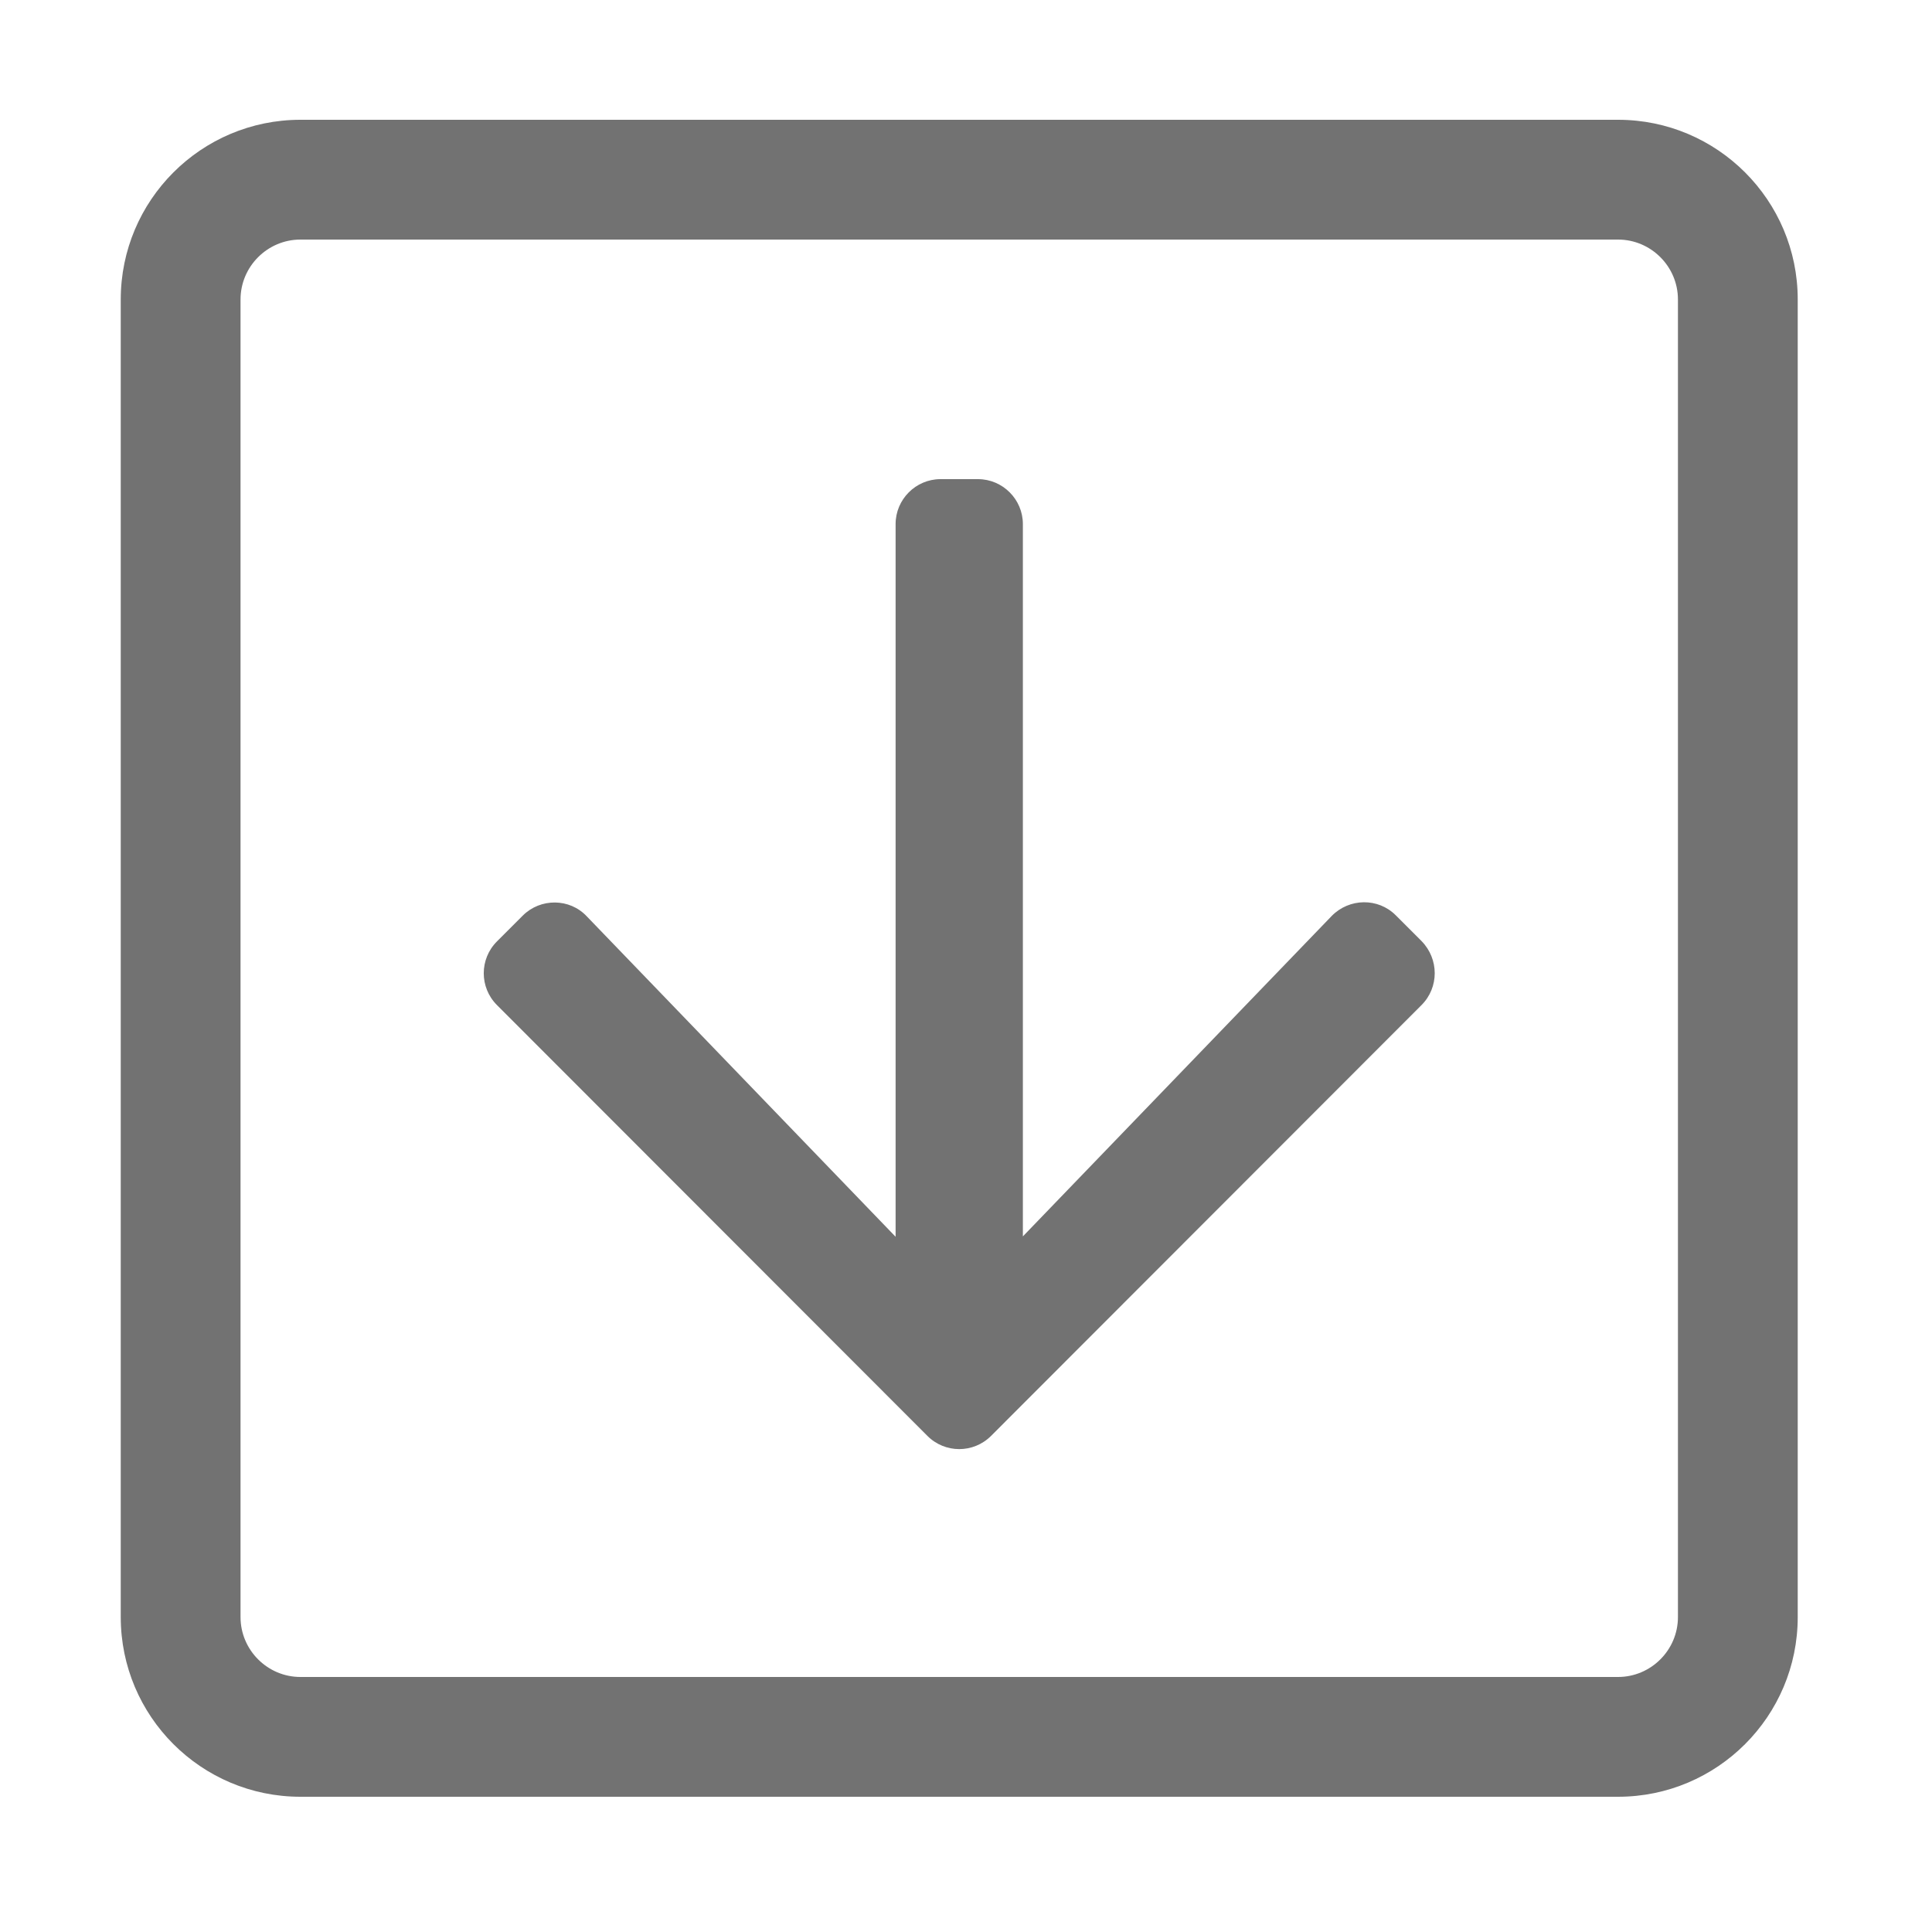 ﻿<?xml version='1.0' encoding='UTF-8'?>
<svg viewBox="-2 0 32 32" xmlns="http://www.w3.org/2000/svg">
  <g transform="matrix(0.062, 0, 0, 0.062, 0, 0)">
    <path d="M347.5, 268.5L232.5, 383.6C227.8, 388.3 220.2, 388.3 215.5, 383.6L100.5, 268.5C95.8, 263.8 95.8, 256.2 100.5, 251.5L107.4, 244.6C112.1, 239.9 119.9, 239.9 124.5, 244.8L207, 330.4L207, 140C207, 133.4 212.4, 128 219, 128L229, 128C235.6, 128 241, 133.4 241, 140L241, 330.3L323.5, 244.7C328.2, 239.9 335.9, 239.8 340.6, 244.5L347.5, 251.4C352.2, 256.2 352.2, 263.8 347.5, 268.5zM448, 80L448, 432C448, 458.5 426.5, 480 400, 480L48, 480C21.5, 480 0, 458.5 0, 432L0, 80C0, 53.5 21.5, 32 48, 32L400, 32C426.5, 32 448, 53.5 448, 80zM416, 80C416, 71.2 408.8, 64 400, 64L48, 64C39.2, 64 32, 71.2 32, 80L32, 432C32, 440.8 39.2, 448 48, 448L400, 448C408.8, 448 416, 440.8 416, 432L416, 80z" fill="#727272" fill-opacity="1" class="Black" />
  </g>
</svg>